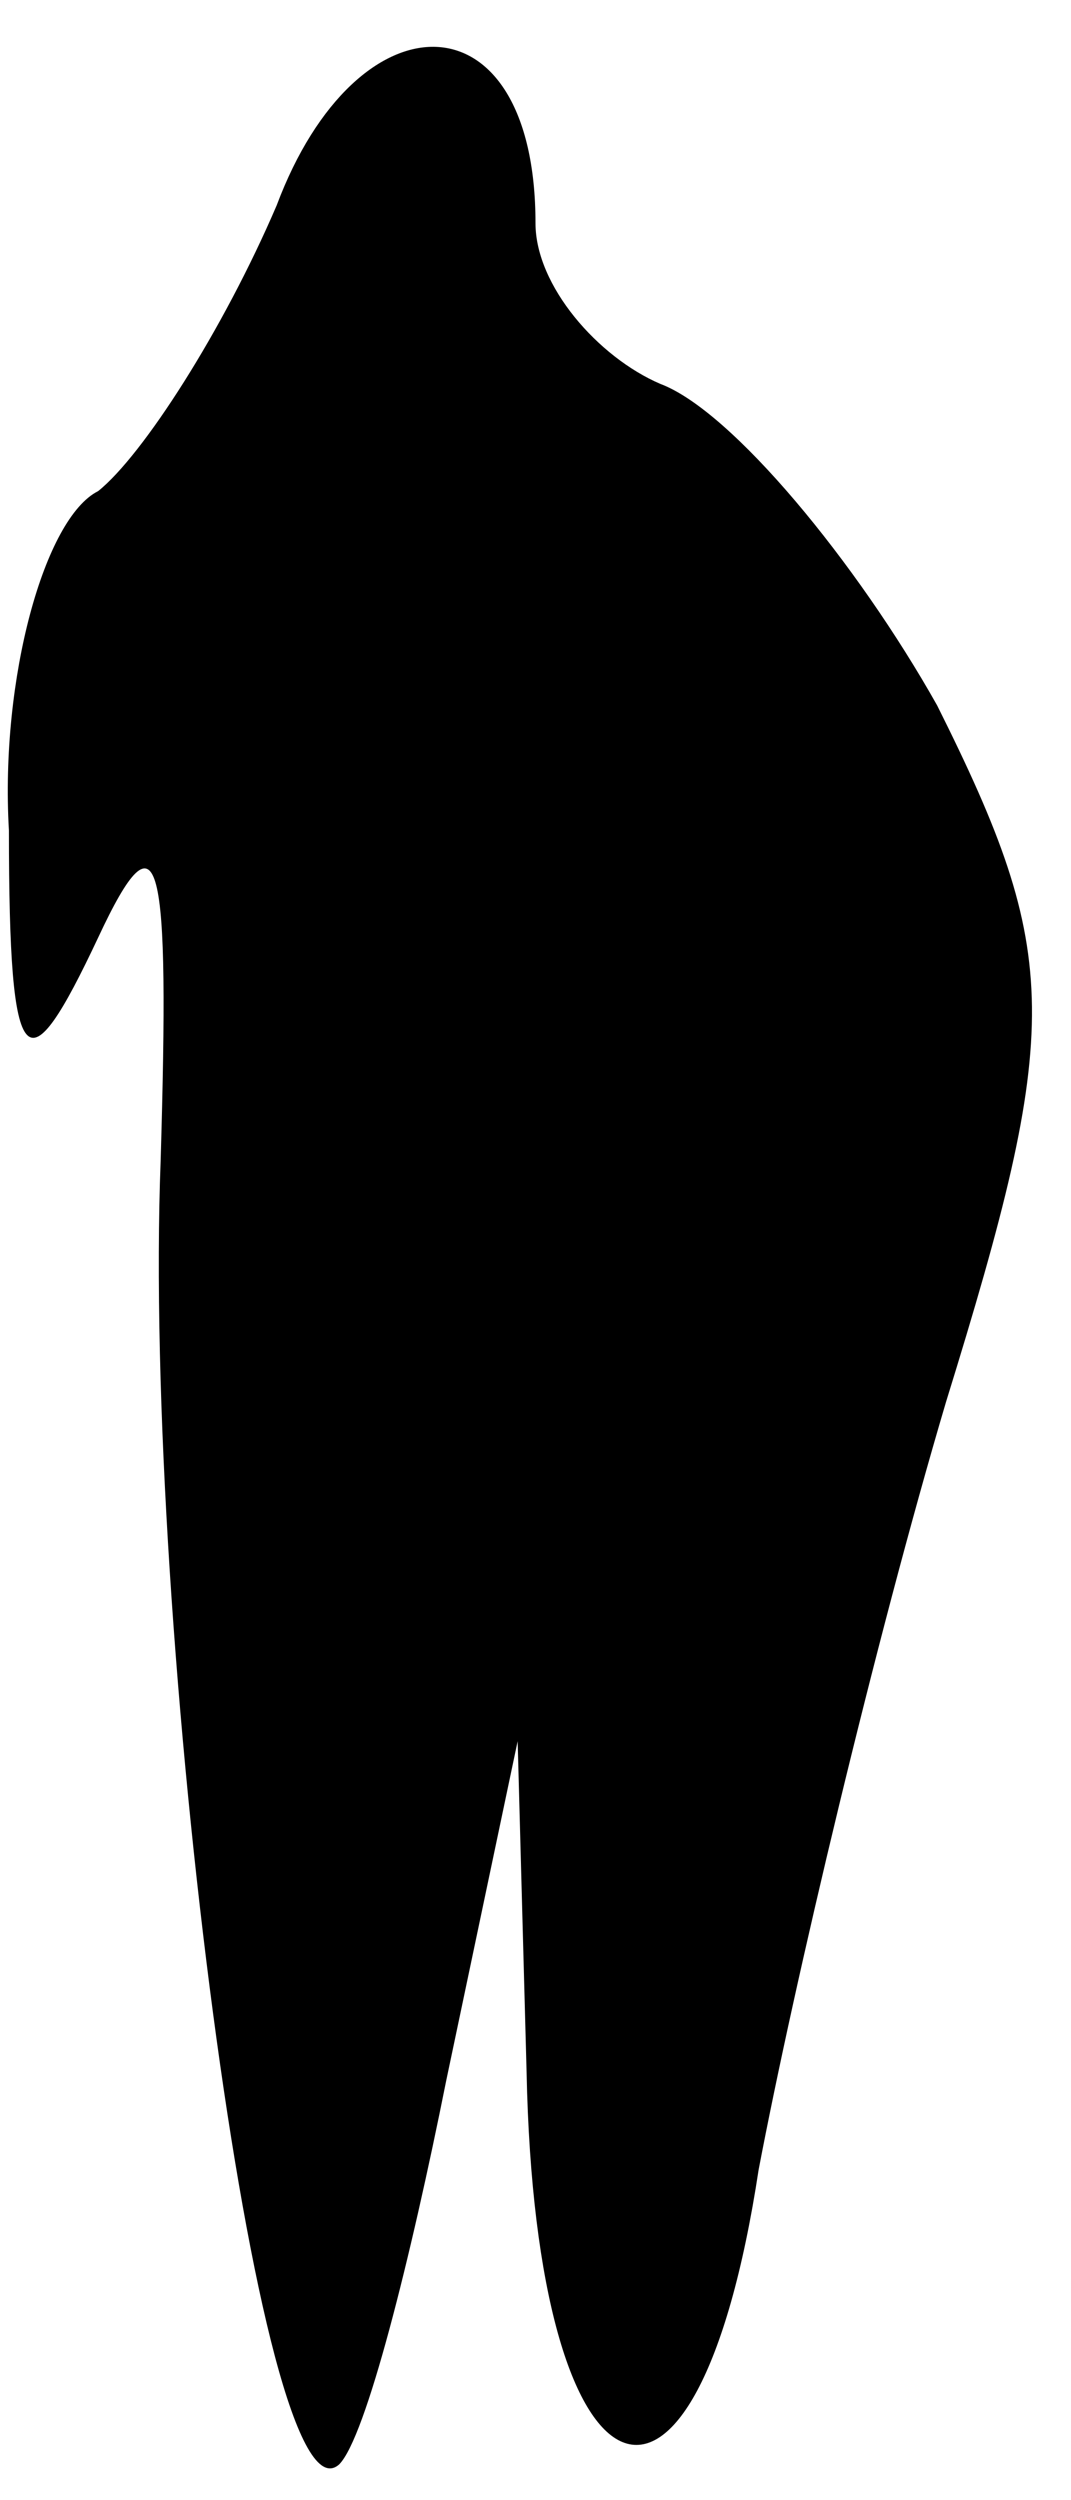 <?xml version="1.0" standalone="no"?>
<!DOCTYPE svg PUBLIC "-//W3C//DTD SVG 20010904//EN"
 "http://www.w3.org/TR/2001/REC-SVG-20010904/DTD/svg10.dtd">
<svg version="1.0" xmlns="http://www.w3.org/2000/svg"
 width="12pt" height="28pt" viewBox="0 0 12 28"
 preserveAspectRatio="xMidYMid meet">
<g transform="translate(0,28) scale(0.1,-0.1)"
fill="#000000" stroke="none">
<path fill="#000000" stroke="none" d="M31 257 c-6 -14 -15 -28 -20 -32 -6 -3
-11 -21 -10 -38 0 -28 2 -29 10 -12 7 15 8 9 7 -25 -2 -52 11 -154 20 -146 3
3 8 23 12 43 l8 38 1 -37 c1 -50 19 -57 26 -11 4 21 13 59 21 86 13 42 13 50
-1 78 -9 16 -23 33 -31 36 -7 3 -14 11 -14 18 0 26 -20 26 -29 2z"/>
</g>
</svg>
